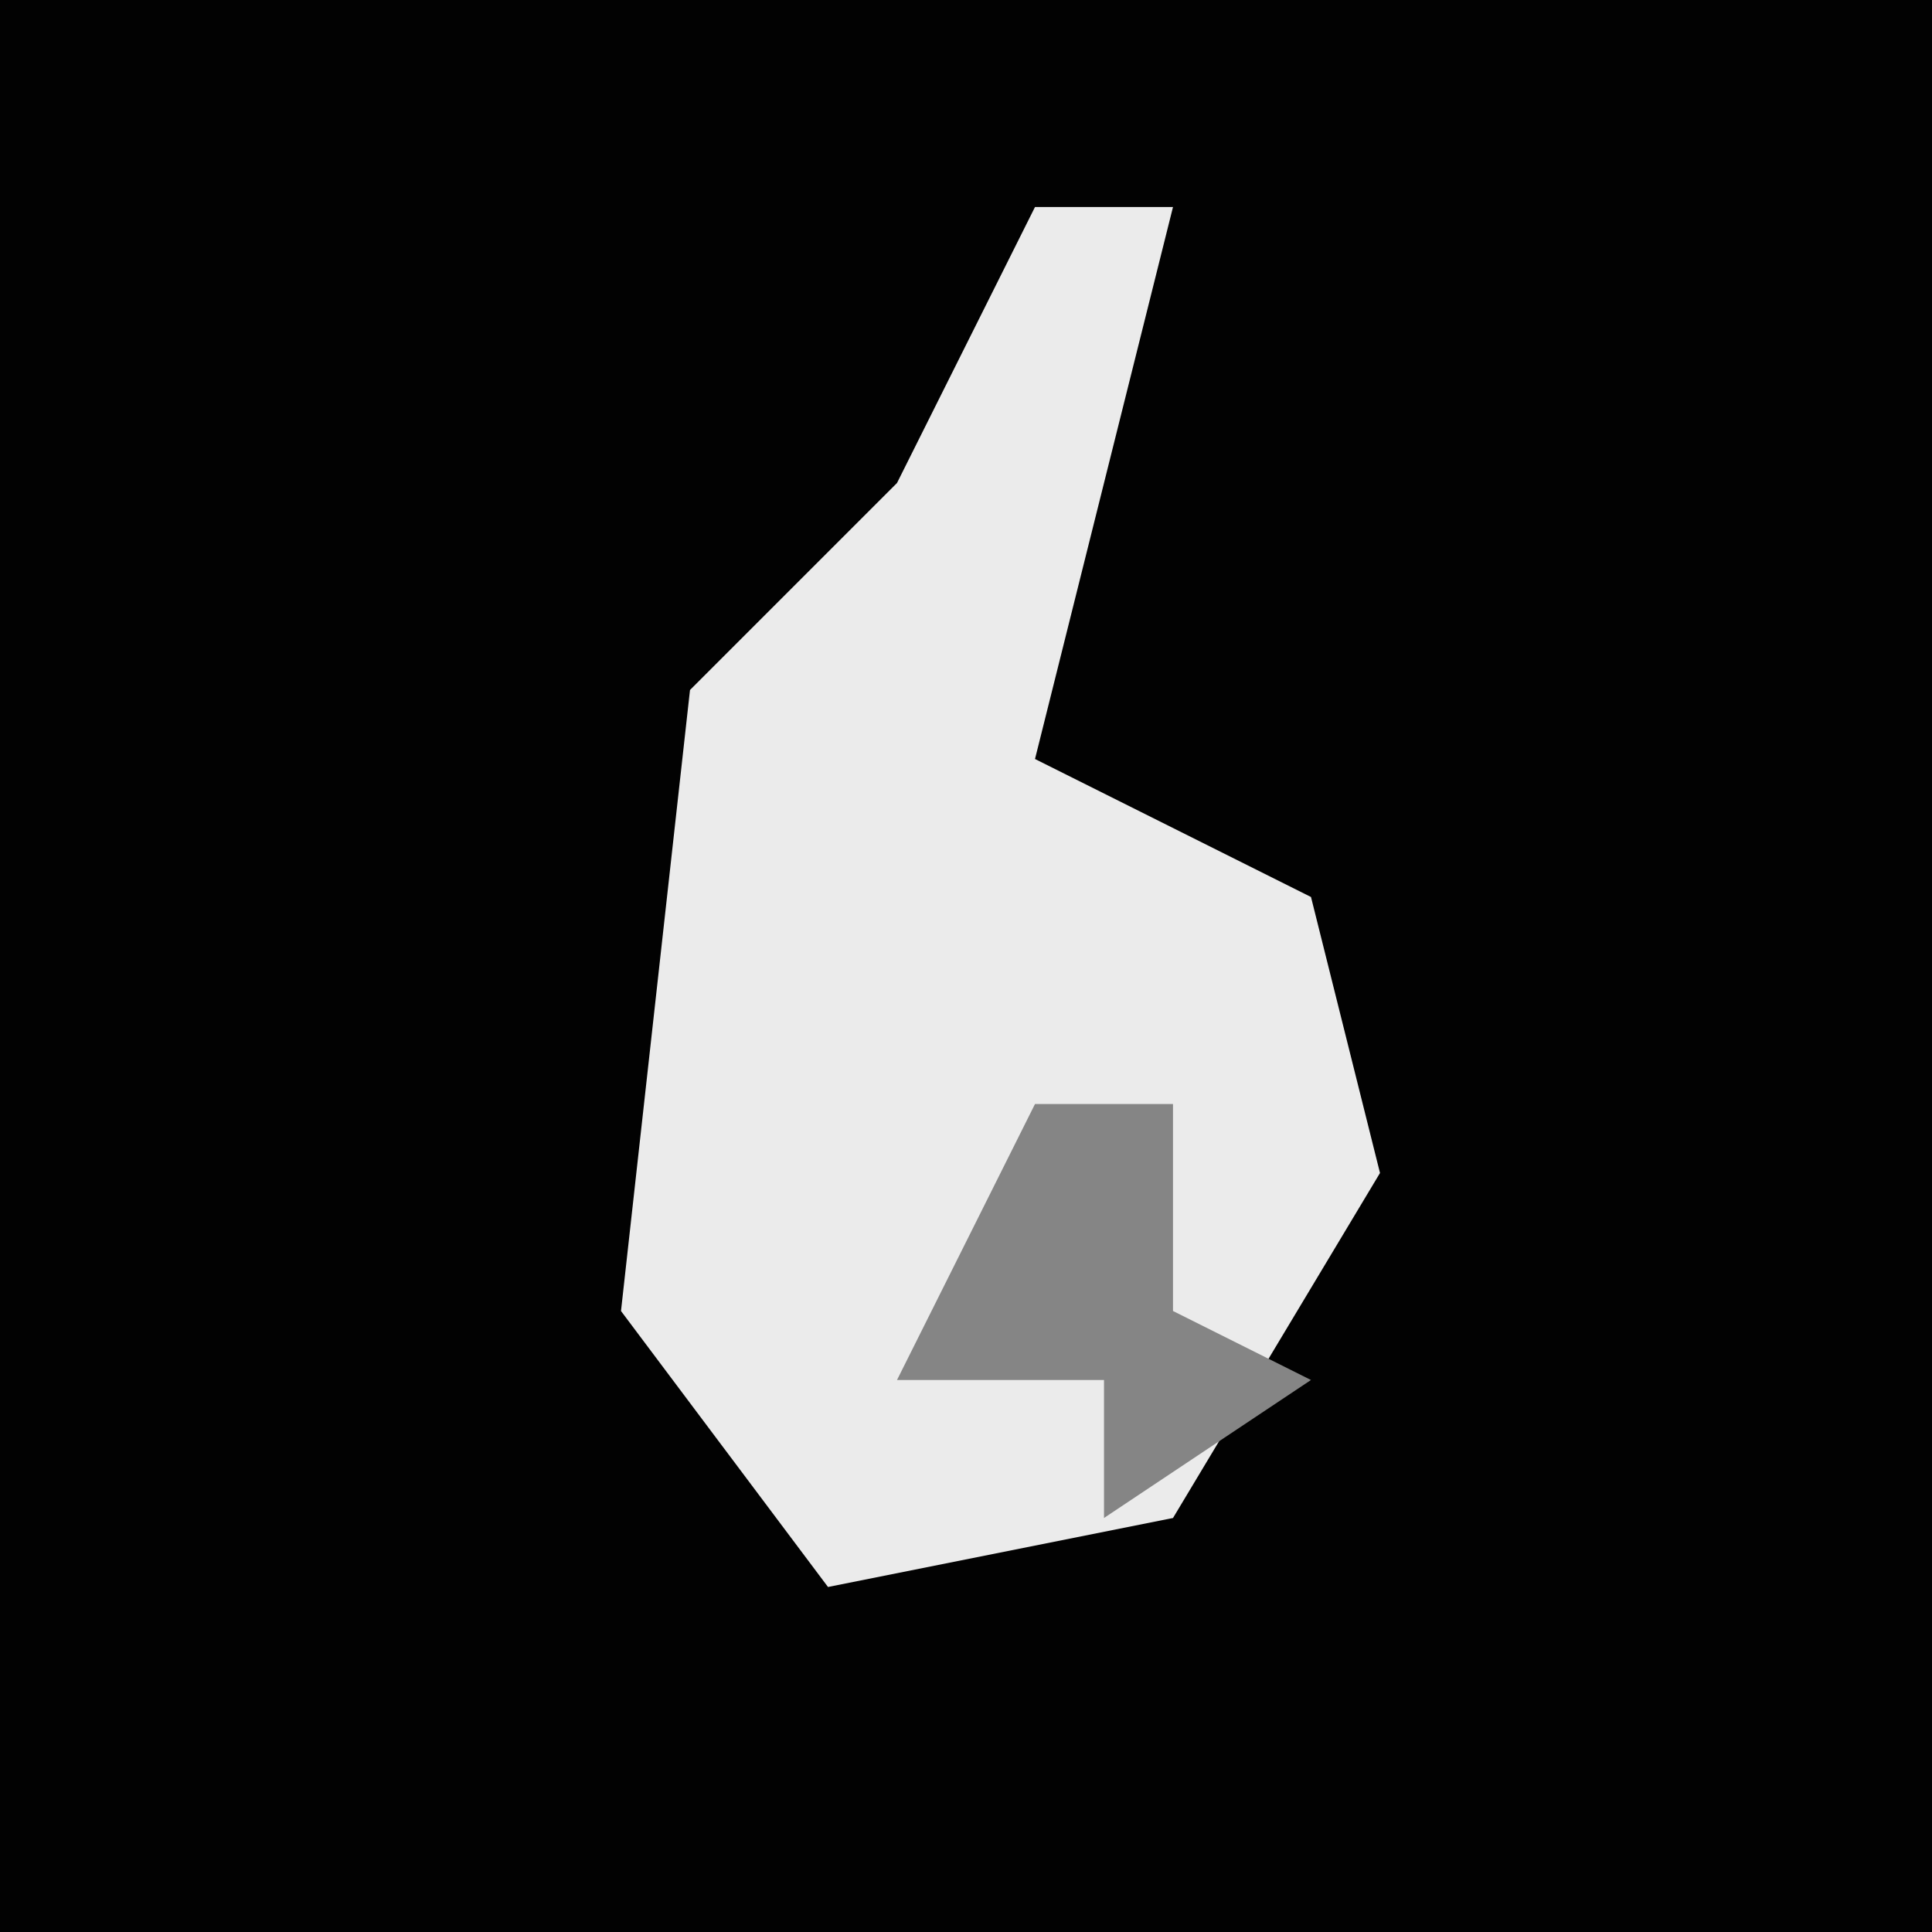 <?xml version="1.0" encoding="UTF-8"?>
<svg version="1.1" xmlns="http://www.w3.org/2000/svg" width="28" height="28">
<path d="M0,0 L28,0 L28,28 L0,28 Z " fill="#020202" transform="translate(0,0)"/>
<path d="M0,0 L2,0 L0,8 L4,10 L5,14 L2,19 L-3,20 L-6,16 L-5,7 L-2,4 Z " fill="#EBEBEB" transform="translate(15,3)"/>
<path d="M0,0 L2,0 L2,3 L4,4 L1,6 L1,4 L-2,4 Z " fill="#858585" transform="translate(15,16)"/>
</svg>
